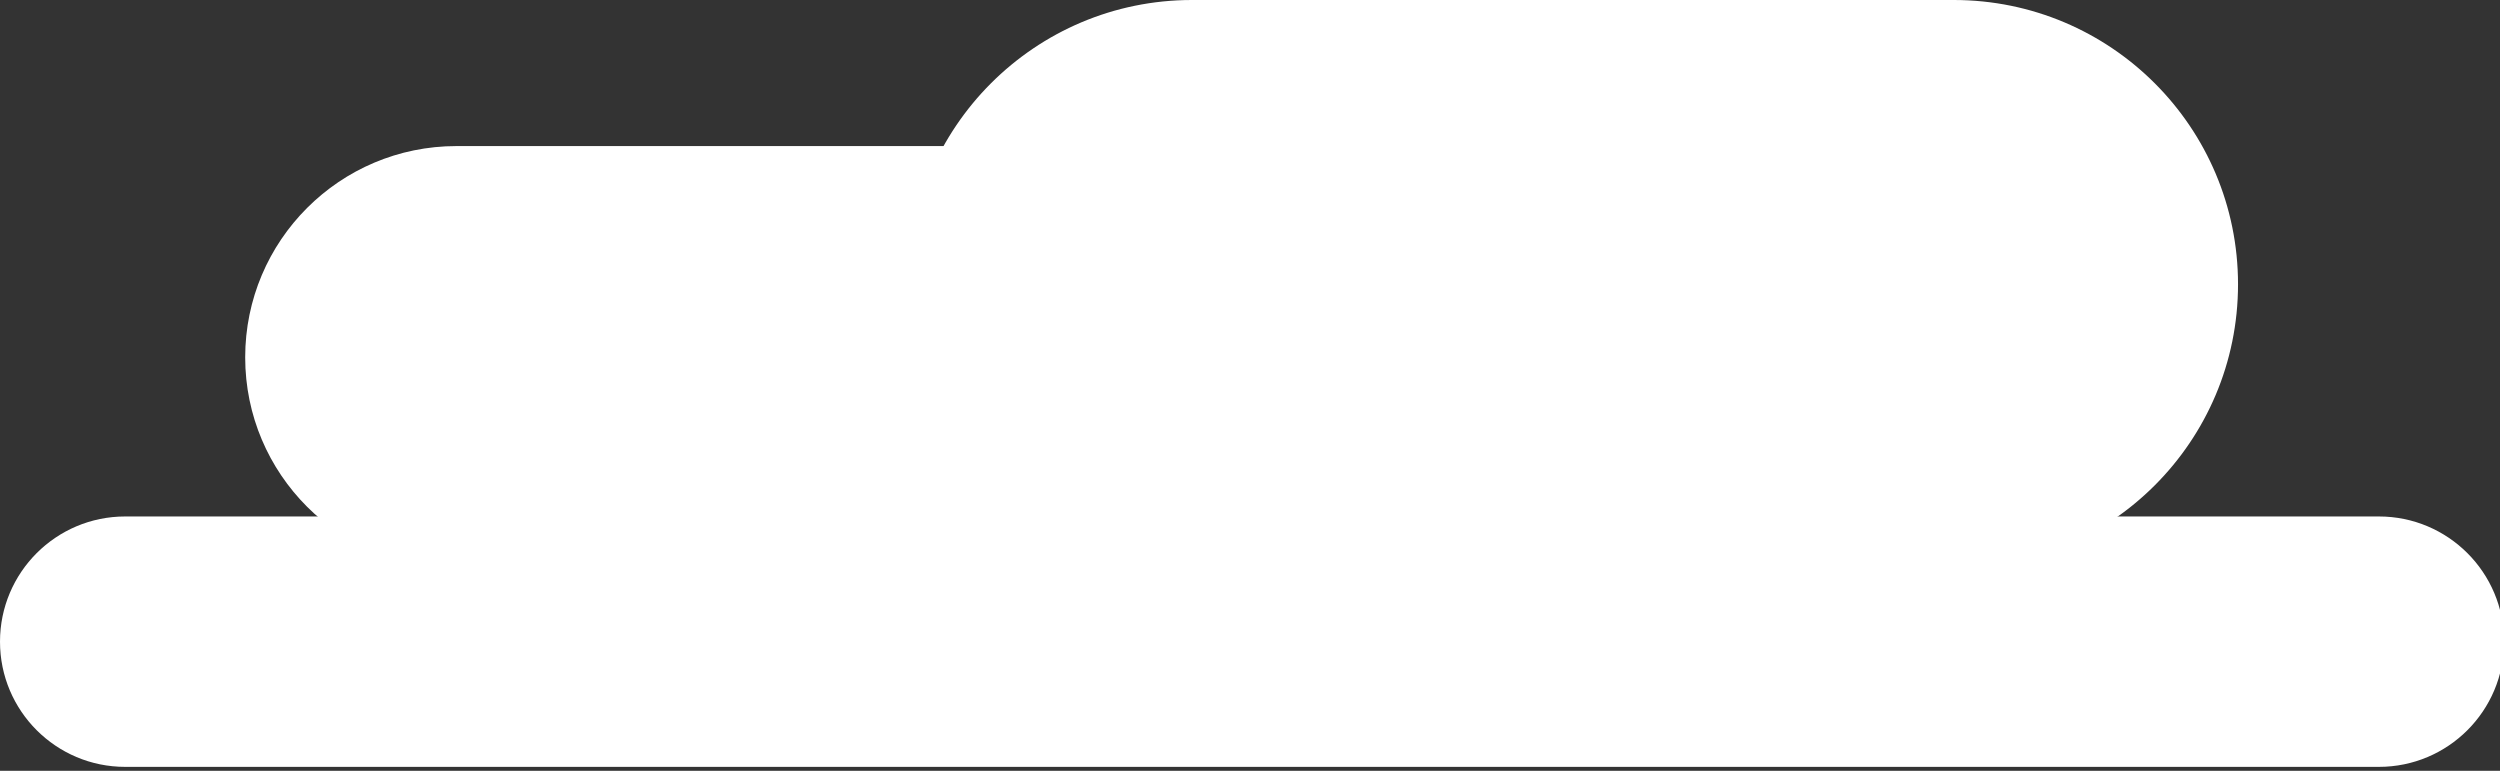 <svg width="613" height="189" viewBox="0 0 613 189" fill="none" xmlns="http://www.w3.org/2000/svg">
<rect x="0" y="0" width="613" height="189" fill="#333333" stroke="none"/>
<g clip-path="url(#clip0_149_46)">
<path d="M583.3 126.637H30.7C13.745 126.637 0 140.382 0 157.337C0 174.292 13.745 188.037 30.7 188.037H583.3C600.255 188.037 614 174.292 614 157.337C614 140.382 600.255 126.637 583.3 126.637Z" fill="white"/>
<path d="M307.64 35.817H111.927C83.315 35.817 60.121 59.011 60.121 87.623V87.623C60.121 116.235 83.315 139.43 111.927 139.43H307.64C336.251 139.43 359.446 116.235 359.446 87.623V87.623C359.446 59.011 336.251 35.817 307.64 35.817Z" fill="white"/>
<path d="M479.048 0H292.29C253.787 0 222.575 31.212 222.575 69.715C222.575 108.217 253.787 139.429 292.29 139.429H479.048C517.551 139.429 548.763 108.217 548.763 69.715C548.763 31.212 517.551 0 479.048 0Z" fill="white"/>
</g>
<defs>
<clipPath id="clip0_149_46">
<rect width="613" height="189" fill="white"/>
</clipPath>
</defs>
</svg>
